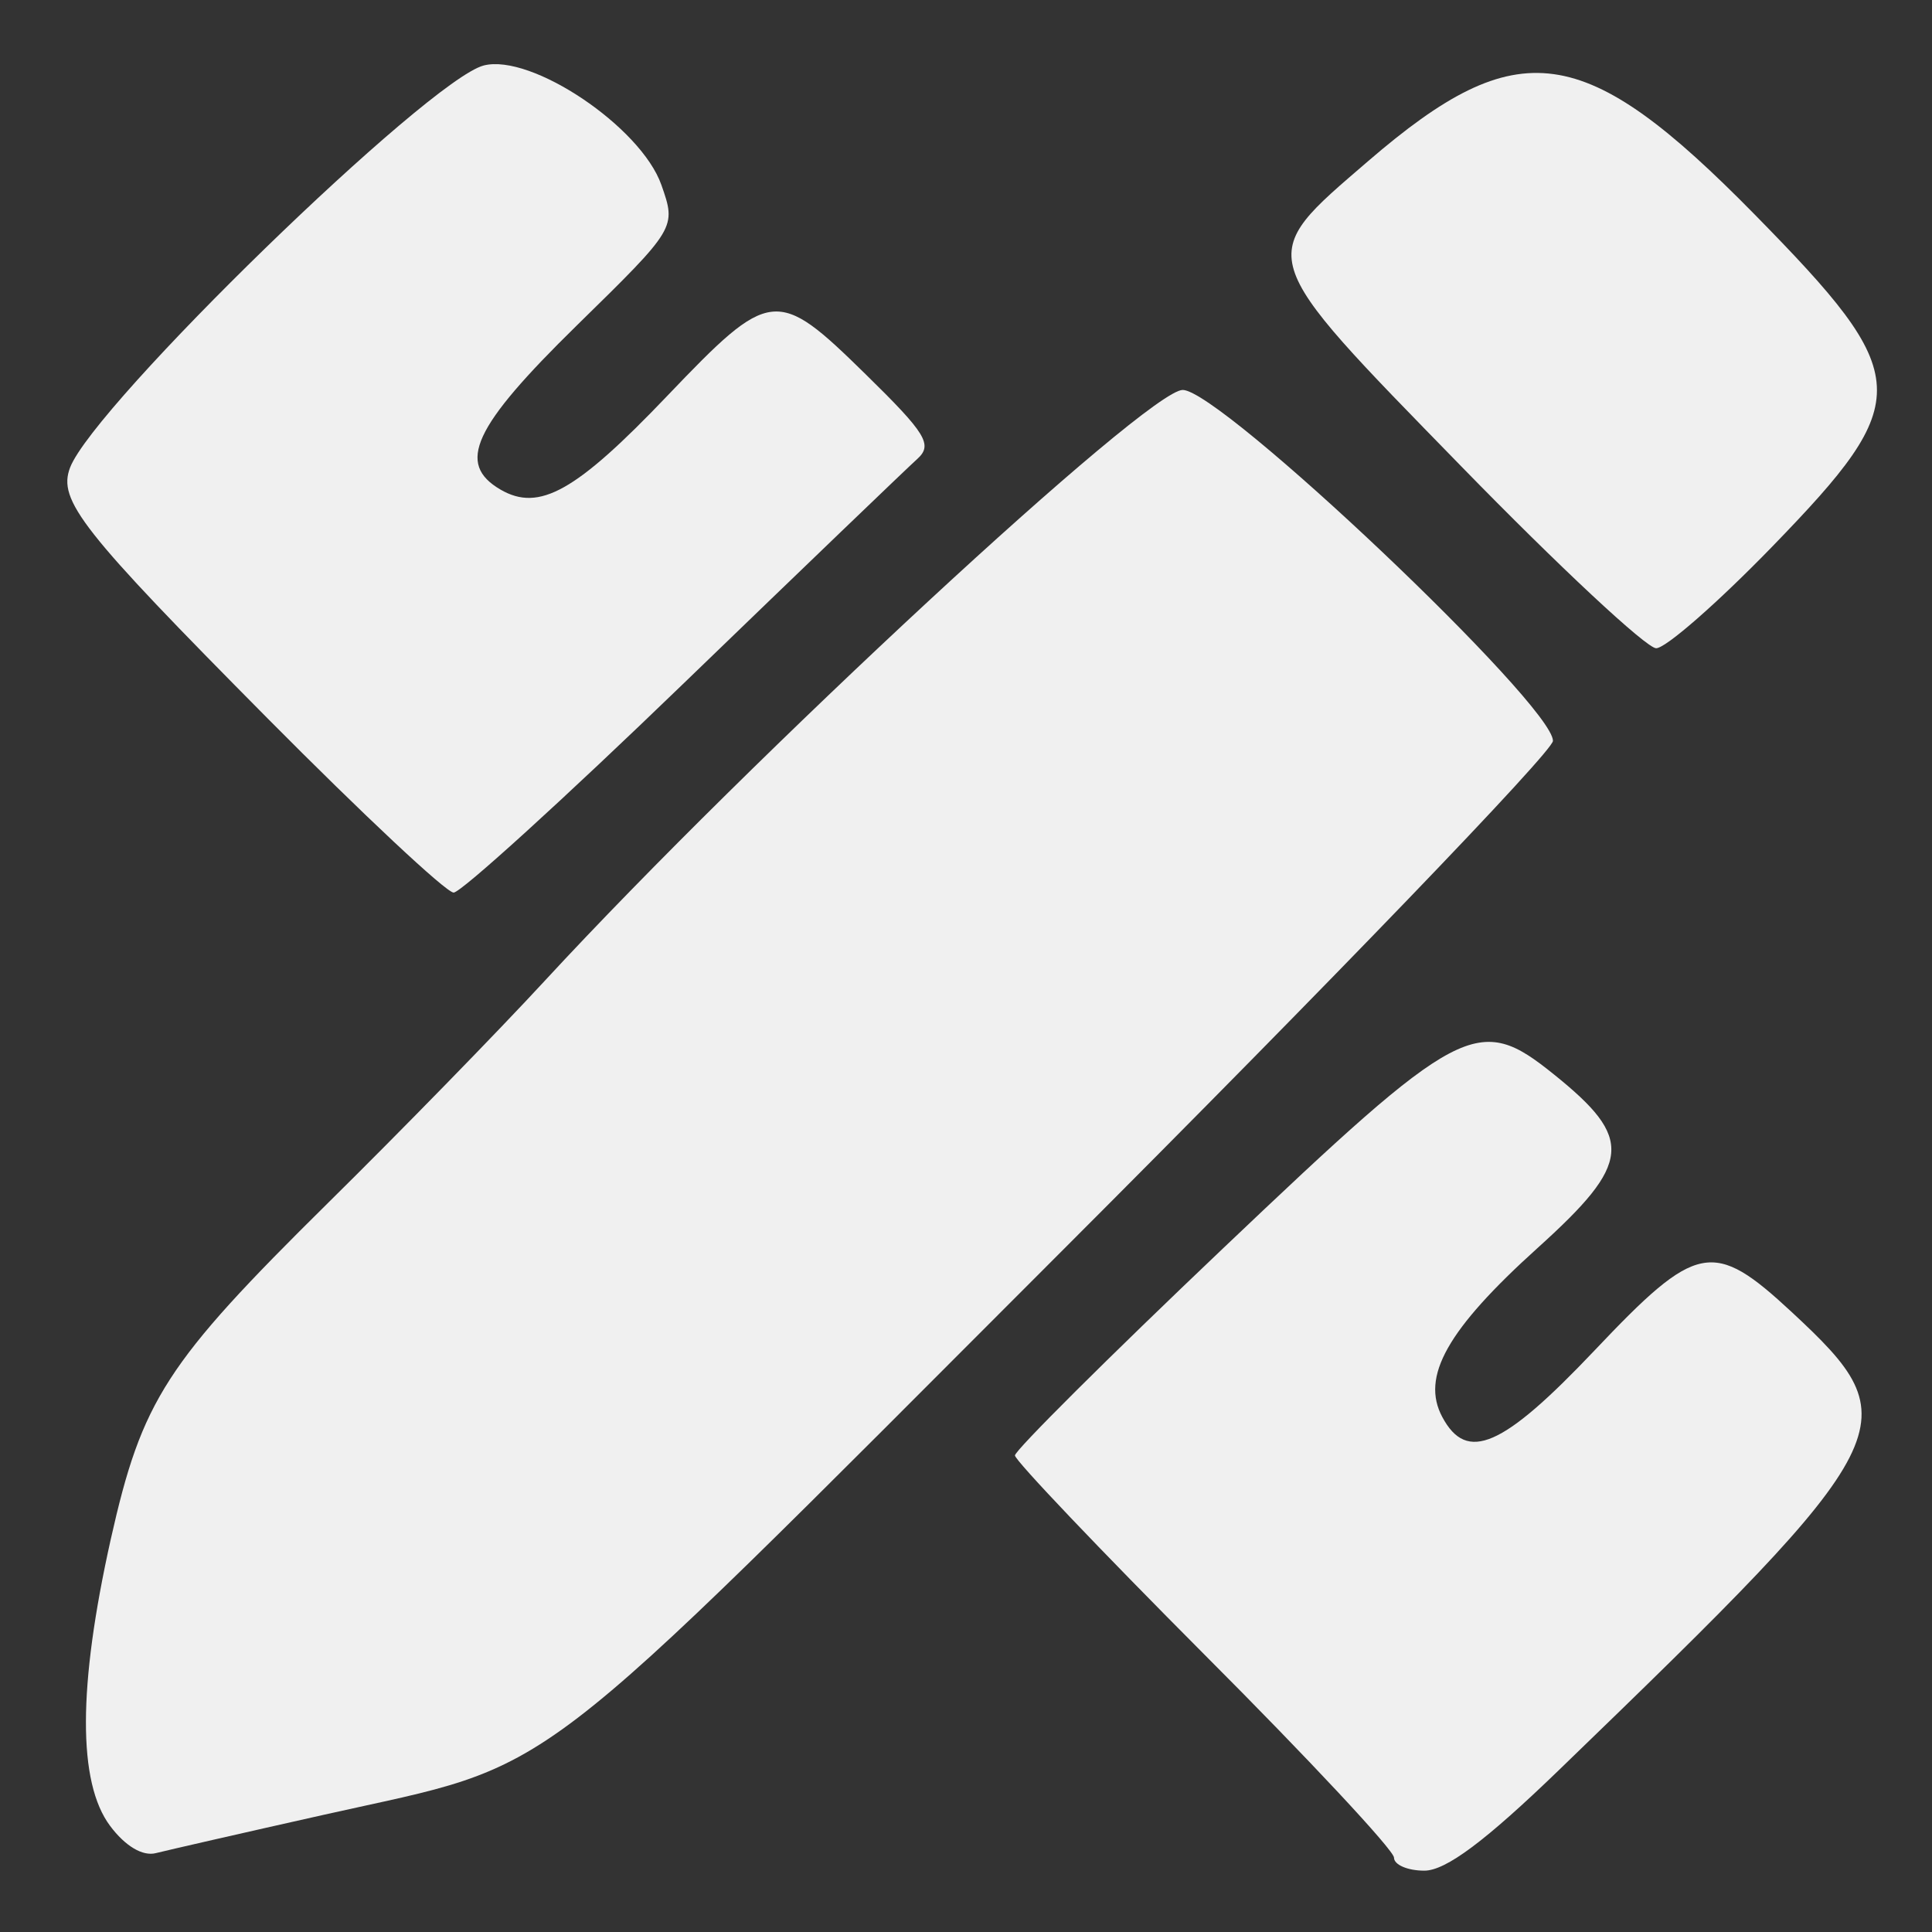 <svg width="36" height="36" viewBox="0 0 36 36" fill="none" xmlns="http://www.w3.org/2000/svg">
<rect x="0" y="0" width="36" height="36" fill="#333333" stroke="none"/>
<g clip-path="url(#clip0_0_2123)">
<mask id="mask0_0_2123" style="mask-type:luminance" maskUnits="userSpaceOnUse" x="0" y="0" width="36" height="36">
<path d="M36 0H0V36H36V0Z" fill="white"/>
</mask>
<g mask="url(#mask0_0_2123)">
<path d="M2.062 28.69C2.648 26.081 3.083 25.407 6.109 22.418C7.449 21.096 9.271 19.23 10.16 18.266C14.008 14.099 21.384 7.268 22.038 7.266C22.748 7.266 28.937 13.13 28.937 13.805C28.937 14.001 24.808 18.289 19.759 23.338C9.606 33.495 10.502 32.812 6.038 33.815C4.534 34.152 3.124 34.475 2.905 34.53C2.659 34.594 2.333 34.4 2.051 34.022C1.447 33.213 1.452 31.429 2.062 28.69Z" fill="#F0F0F0"/>
<path d="M22.443 30.831C20.502 28.883 18.912 27.213 18.912 27.12C18.912 27.026 20.655 25.29 22.787 23.264C27.233 19.038 27.536 18.878 28.955 20.02C30.448 21.221 30.407 21.669 28.652 23.253C26.968 24.773 26.472 25.652 26.875 26.404C27.333 27.261 28 26.969 29.707 25.169C31.623 23.146 31.919 23.087 33.387 24.449C35.608 26.514 35.478 26.771 29.053 32.978C27.679 34.306 26.941 34.857 26.54 34.857C26.23 34.857 25.975 34.748 25.975 34.614C25.975 34.479 24.387 32.777 22.443 30.831Z" fill="#F0F0F0"/>
<path d="M1.306 8.712C1.757 7.539 7.984 1.485 9.014 1.22C9.902 0.993 11.944 2.366 12.324 3.446C12.604 4.246 12.604 4.246 10.745 6.067C8.813 7.96 8.499 8.641 9.328 9.124C10.048 9.541 10.732 9.159 12.431 7.379C14.361 5.36 14.471 5.347 16.127 6.971C17.262 8.083 17.387 8.288 17.089 8.555C16.902 8.723 14.938 10.61 12.725 12.747C10.513 14.884 8.59 16.632 8.453 16.632C8.314 16.632 6.756 15.171 4.985 13.385C1.513 9.883 1.073 9.323 1.306 8.712Z" fill="#F0F0F0"/>
<path d="M25.496 3C28.294 0.591 29.517 0.762 32.694 3.995C35.665 7.021 35.688 7.436 33.024 10.184C32.012 11.227 31.04 12.079 30.86 12.079C30.68 12.079 29.046 10.555 27.228 8.689C23.34 4.702 23.377 4.825 25.496 3Z" fill="#F0F0F0"/>
</g>
</g>
<defs>
<clipPath id="clip0_0_2123">
<rect width="36" height="36" fill="white"/>
</clipPath>
</defs>
</svg>
